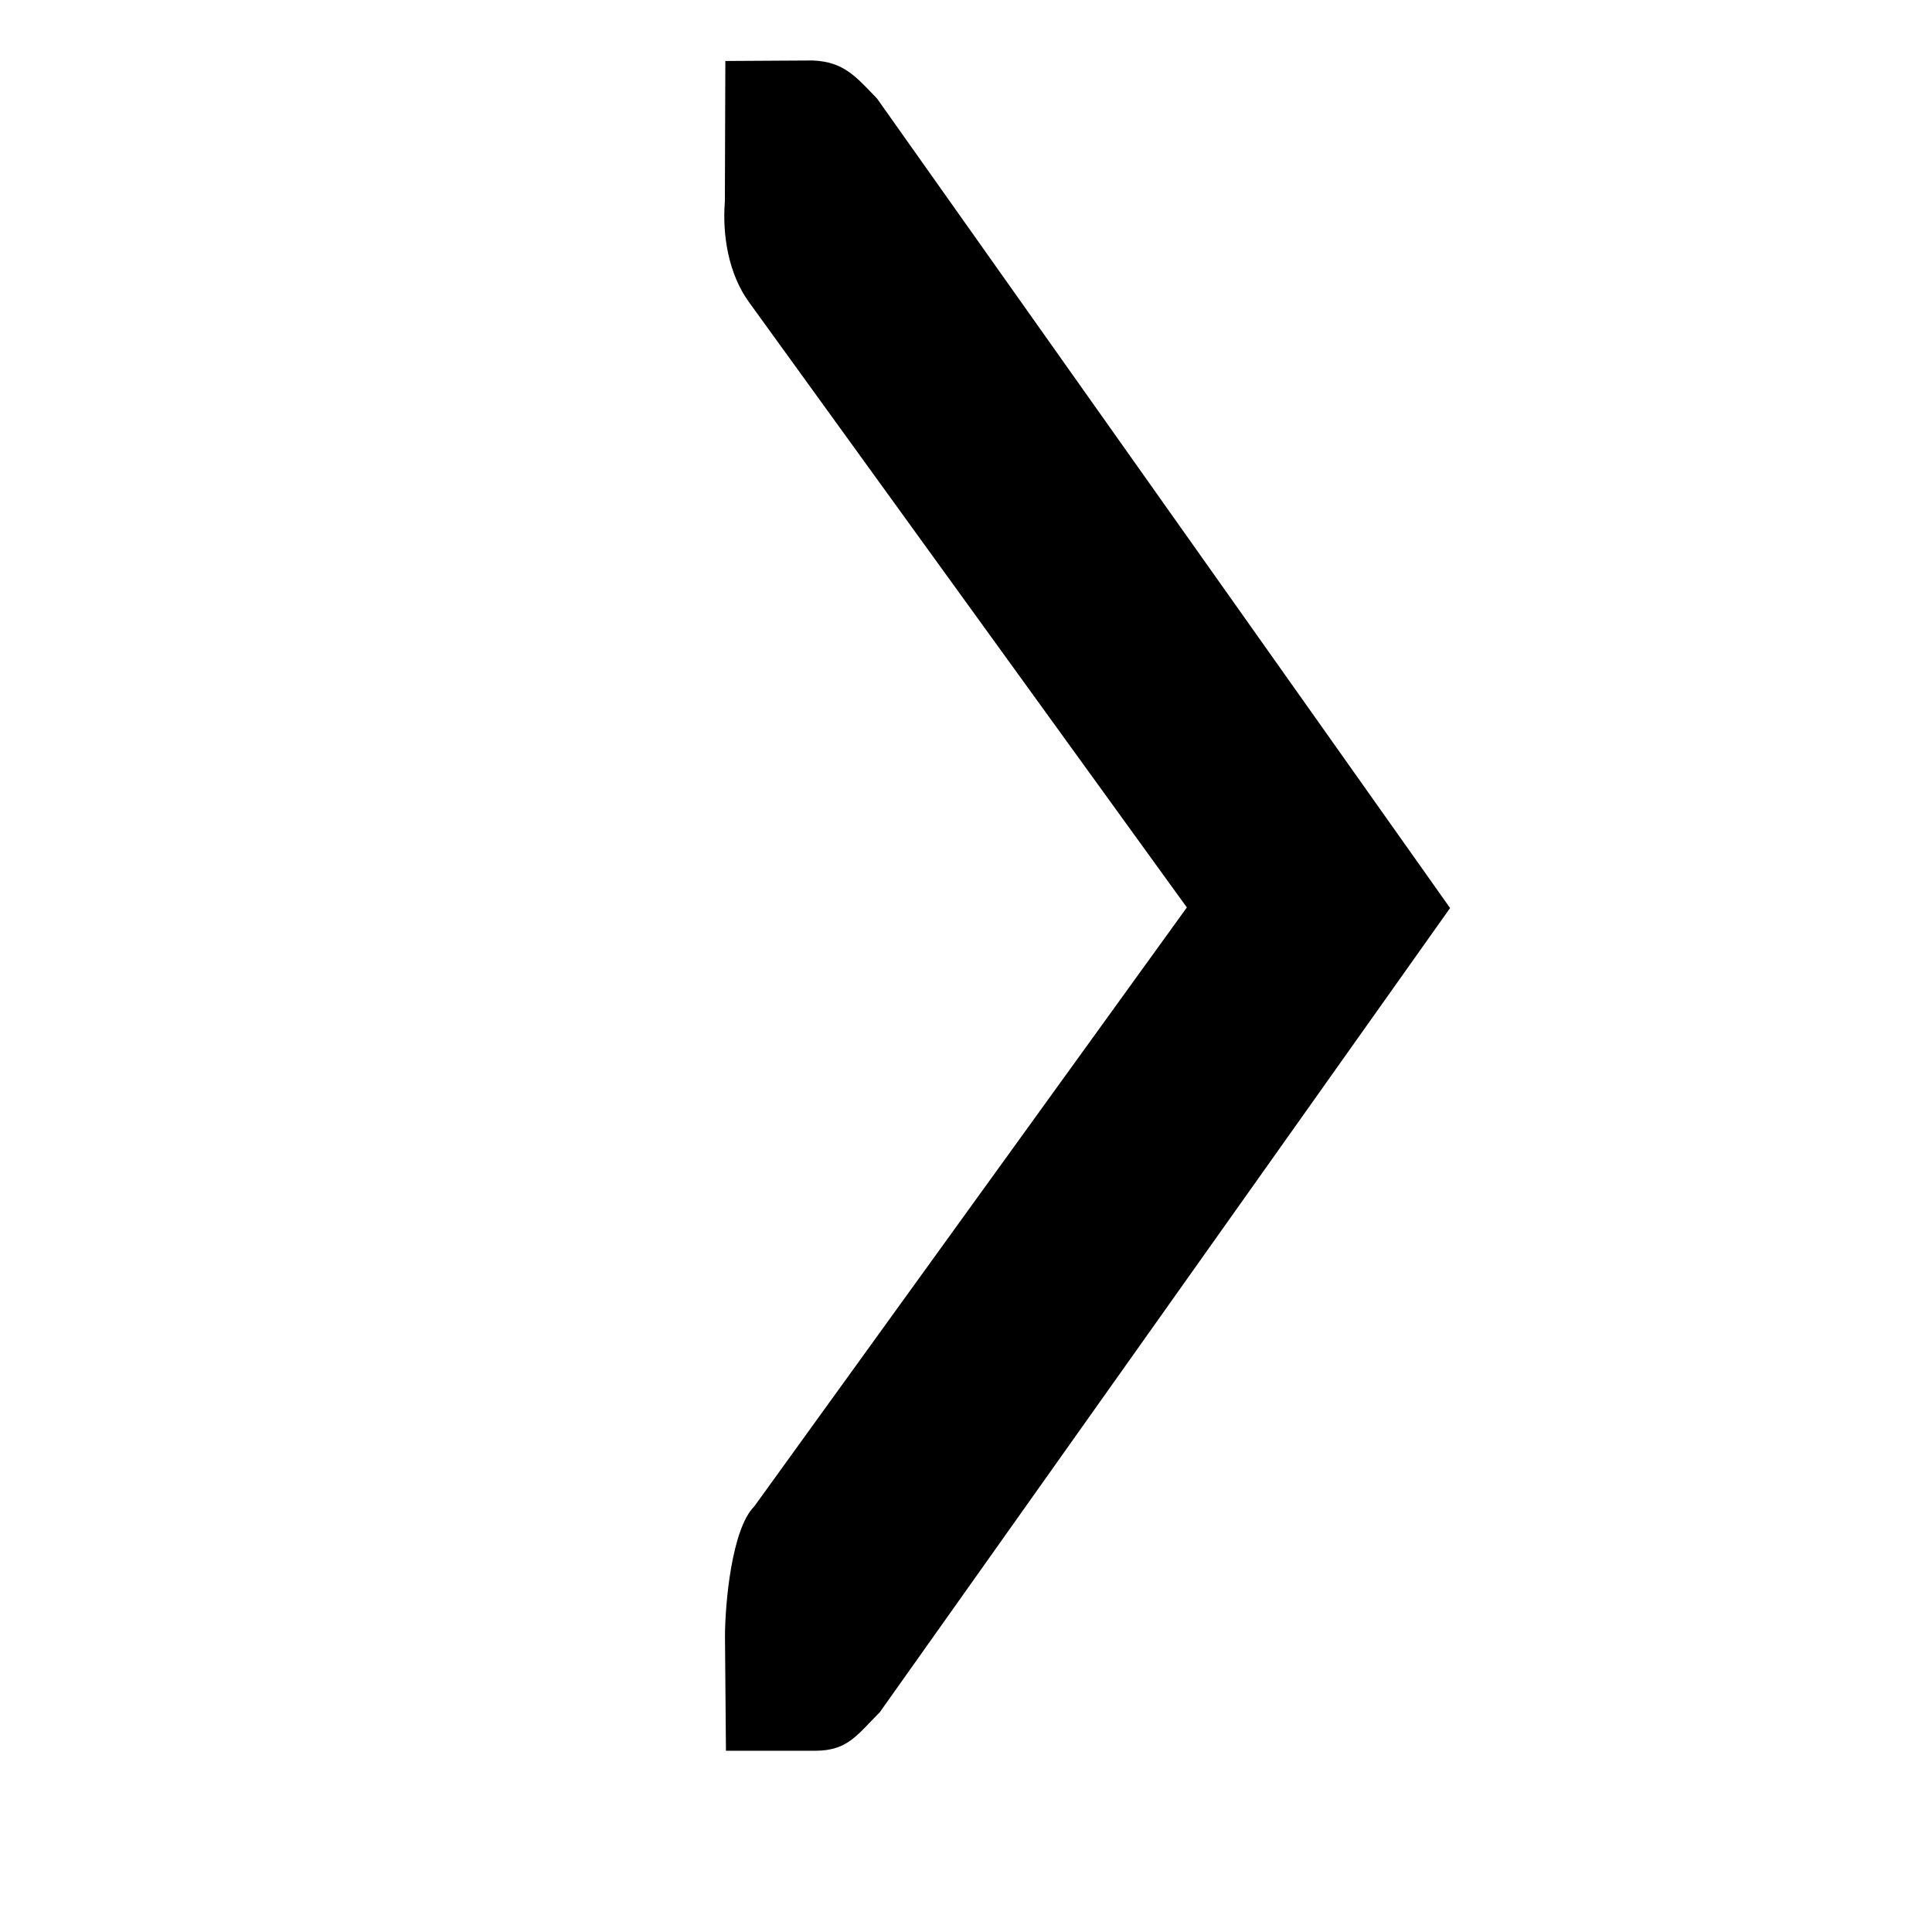 <?xml version="1.0" encoding="UTF-8" standalone="no"?>
<svg
   xmlns:dc="http://purl.org/dc/elements/1.1/"
   xmlns:cc="http://creativecommons.org/ns#"
   xmlns:rdf="http://www.w3.org/1999/02/22-rdf-syntax-ns#"
   xmlns:svg="http://www.w3.org/2000/svg"
   xmlns="http://www.w3.org/2000/svg"
   xmlns:sodipodi="http://sodipodi.sourceforge.net/DTD/sodipodi-0.dtd"
   xmlns:inkscape="http://www.inkscape.org/namespaces/inkscape"
   sodipodi:docname="go-next.svg"
   height="16"
   width="16"
   version="1.1"
   inkscape:version="0.91 r13725"
   id="svg2">
  <defs
     id="defs16" />
  <sodipodi:namedview
     inkscape:zoom="34.869205"
     borderopacity="1"
     inkscape:current-layer="g12"
     inkscape:cx="7.1185395"
     guidetolerance="10"
     inkscape:snap-grids="true"
     inkscape:snap-bbox-midpoints="false"
     inkscape:object-paths="true"
     inkscape:window-maximized="0"
     inkscape:snap-bbox="true"
     showgrid="false"
     inkscape:snap-nodes="false"
     inkscape:snap-global="true"
     showguides="true"
     bordercolor="#666666"
     inkscape:window-x="1972"
     inkscape:guide-bbox="true"
     objecttolerance="10"
     inkscape:object-nodes="true"
     inkscape:window-y="54"
     inkscape:window-width="1109"
     inkscape:pageopacity="1"
     inkscape:snap-to-guides="true"
     inkscape:pageshadow="2"
     pagecolor="#ffffff"
     gridtolerance="10"
     inkscape:bbox-paths="false"
     inkscape:cy="5.4997931"
     inkscape:window-height="947"
     showborder="true"
     id="namedview6">
    <inkscape:grid
       spacingx="1px"
       enabled="true"
       spacingy="1px"
       visible="true"
       snapvisiblegridlinesonly="true"
       type="xygrid"
       empspacing="2"
       id="grid8" />
  </sodipodi:namedview>
  <title
     id="title10">Gnome Symbolic Icon Theme</title>
  <g
     inkscape:label="actions"
     transform="translate(-120,-626)"
     inkscape:groupmode="layer"
     id="g12">
    <path
       style="text-indent:0;text-transform:none"
       inkscape:connector-curvature="0"
       fill="ButtonText"
       d="m 126.01,626.505 0.692,-0.004 c 0.01,-1.2e-4 0.021,-4.6e-4 0.031,0 0.255,0.011 0.354,0.132 0.531,0.316 l 4.745,6.703 -4.723,6.66 c -0.19,0.19 -0.266,0.319 -0.536,0.319 l -0.738,9e-5 -0.008,-0.945 c 0,-0.265 0.054,-0.89 0.242,-1.078 l 3.583,-4.961 -3.627,-5.014 c -0.168,-0.232 -0.221,-0.551 -0.199,-0.832 l 0.004,-1.166 z"
       sodipodi:nodetypes="ccsccccccccsccc"
       id="path14" />
    <g
       id="g6"
       transform="matrix(0,-1.164,0.748,0,-435.84,853.455)"
       style="fill:#616161;fill-opacity:0.526" />
  </g>
</svg>
